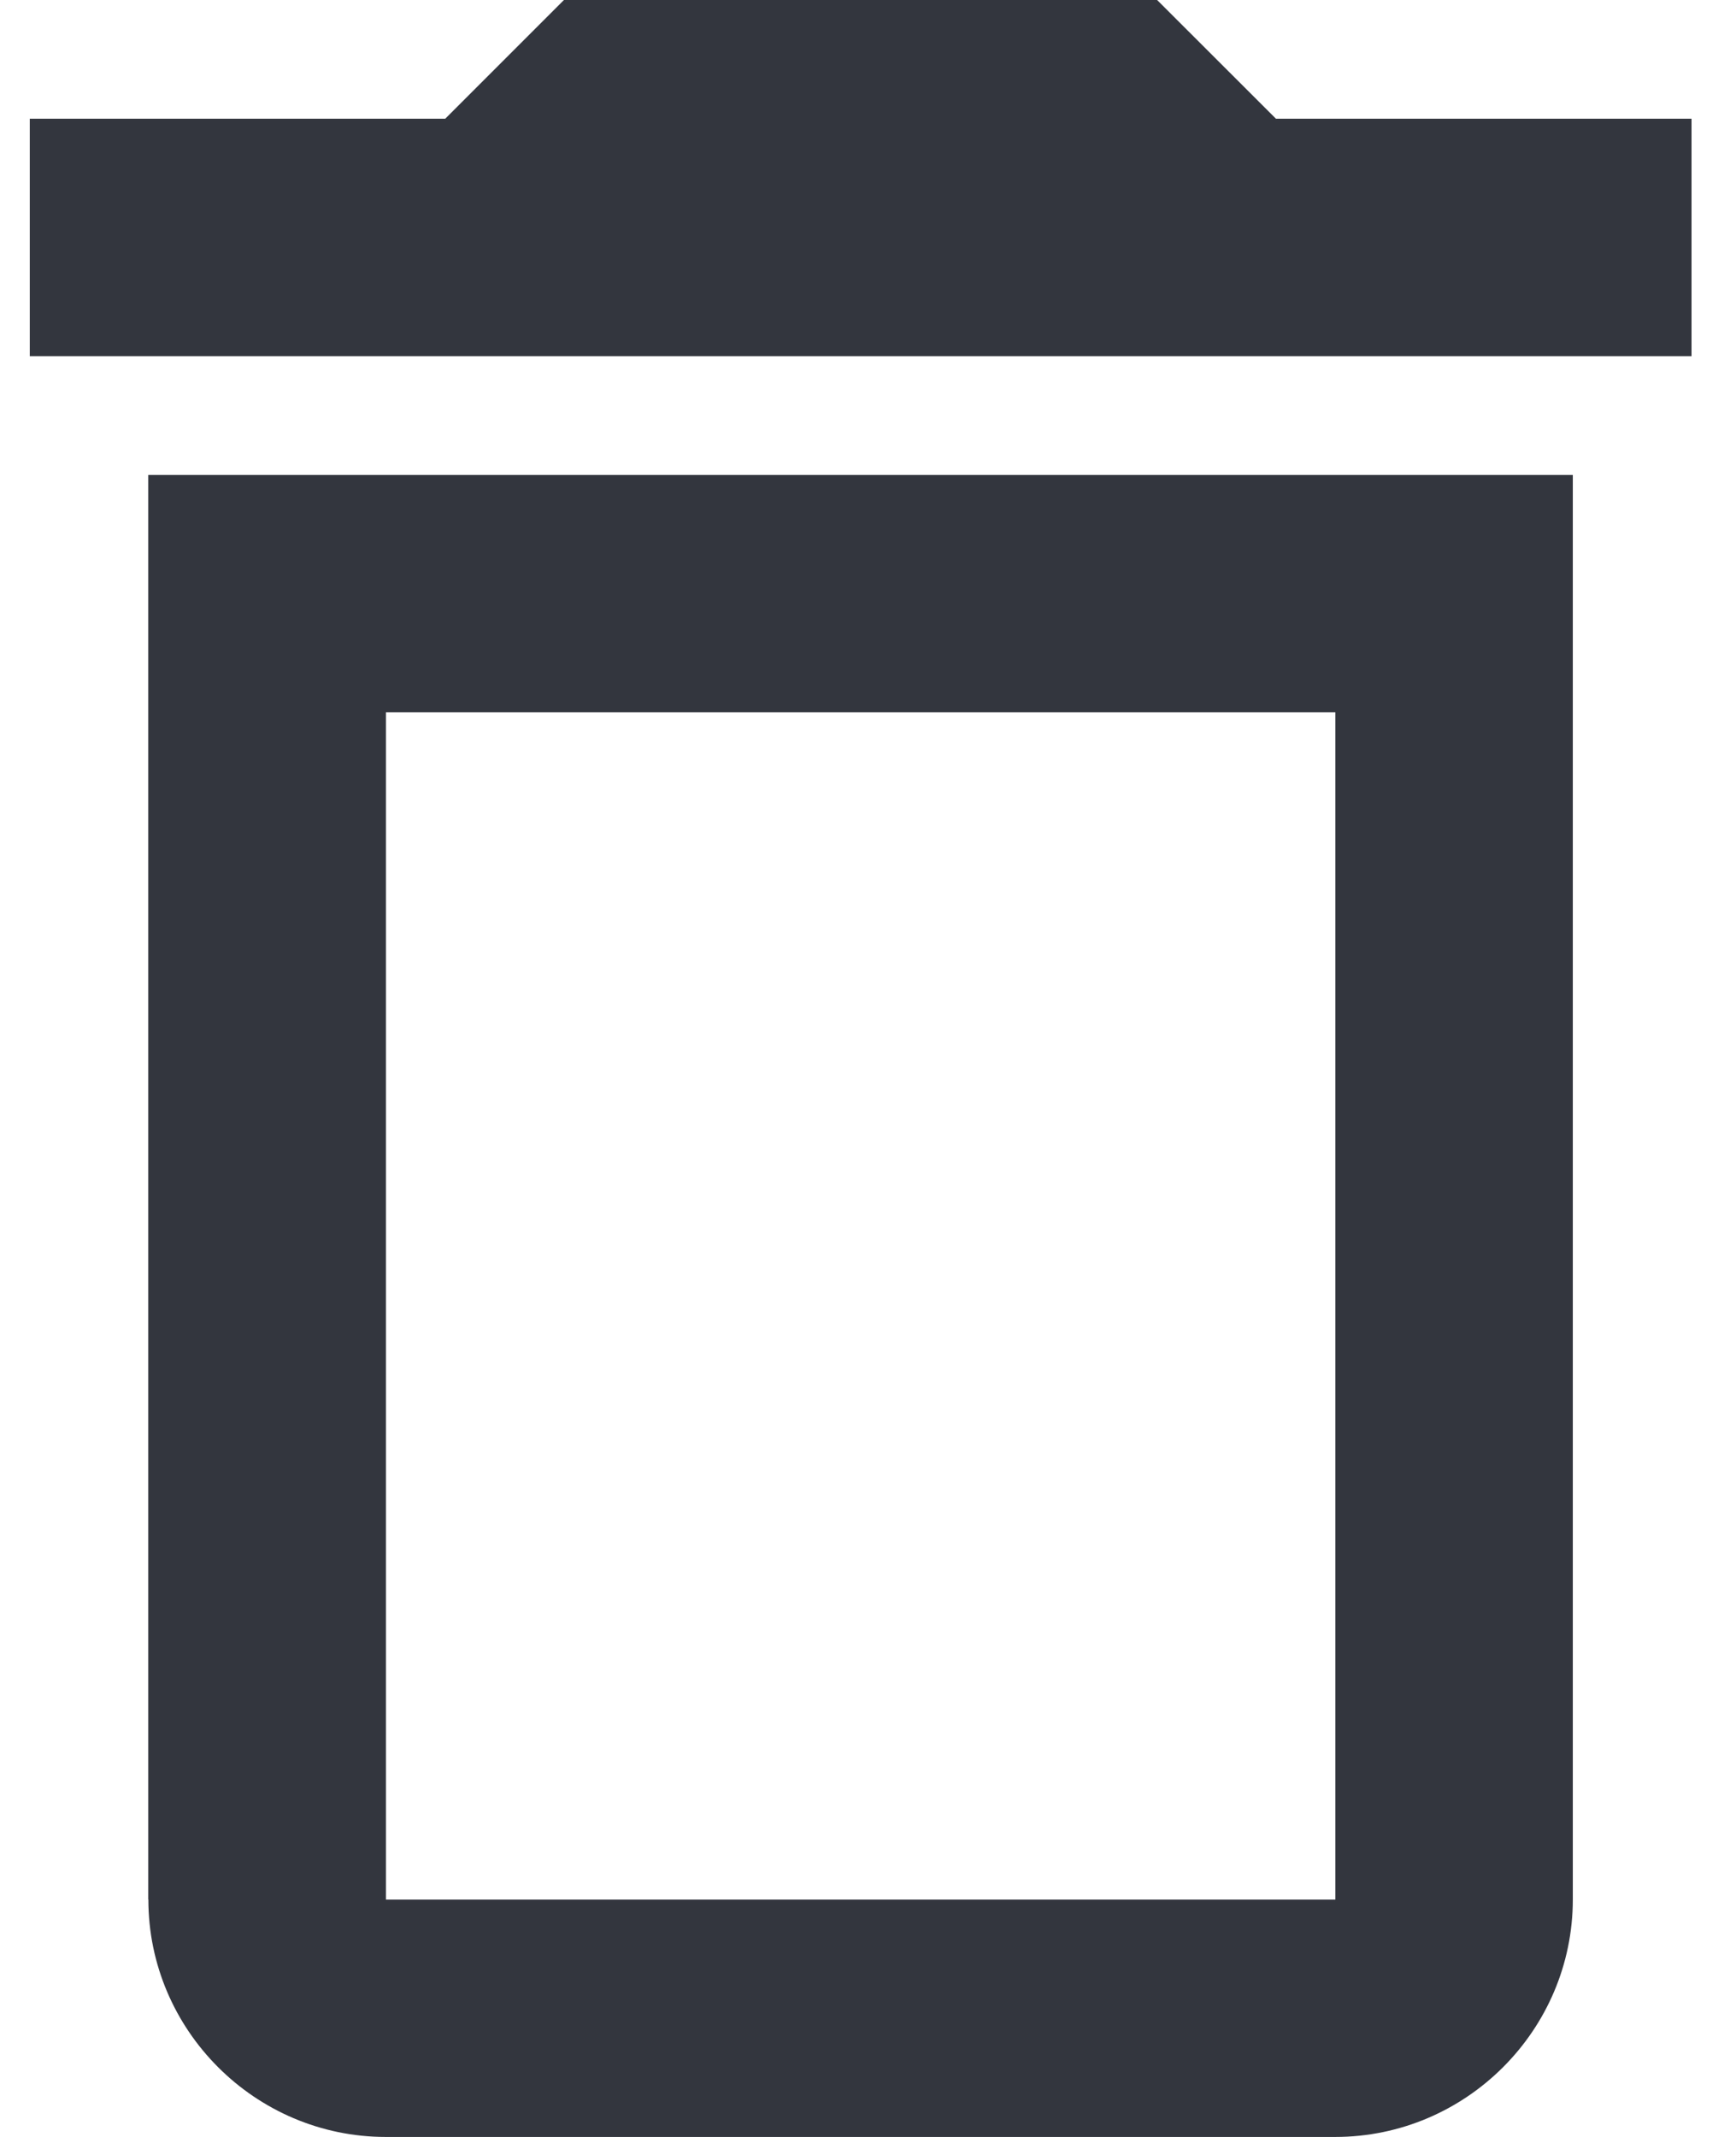 <svg width="13" height="16" viewBox="0 0 13 16" fill="none" xmlns="http://www.w3.org/2000/svg"><path d="M1.111 14.222c0 .978.8 1.778 1.778 1.778h7.11c.979 0 1.779-.8 1.779-1.778V3.556H1.11v10.666ZM2.89 5.333h7.11v8.89H2.89v-8.89ZM9.556.89 8.665 0H4.223l-.889.889H.223v1.778h12.444V.889H9.556Z" fill="#1D212A" fill-opacity=".9"/></svg>